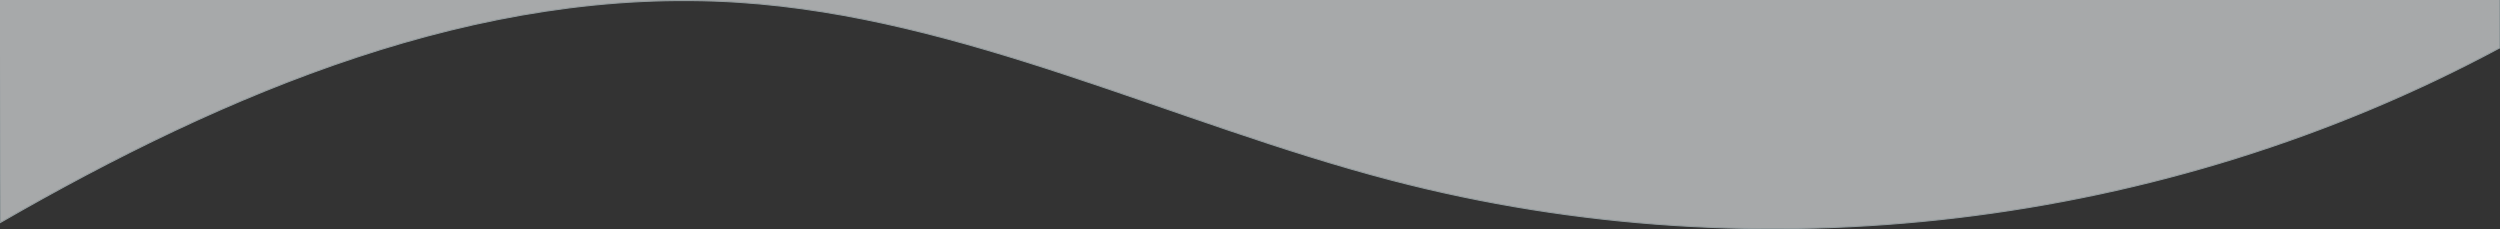 <?xml version="1.0" encoding="utf-8"?>
<!-- Generator: Adobe Illustrator 24.1.1, SVG Export Plug-In . SVG Version: 6.00 Build 0)  -->
<svg version="1.1" id="Layer_1" xmlns="http://www.w3.org/2000/svg" xmlns:xlink="http://www.w3.org/1999/xlink" x="0px" y="0px"
	 viewBox="0 0 2275.6 208.6" style="enable-background:new 0 0 2275.6 208.6;" xml:space="preserve" preserveAspectRatio="none">
<rect x="0" y="0" width="2275.6" height="208.6" fill="#333333" stroke="none"/>
<style type="text/css">
	.st0{opacity:0.6;}
	.st1{fill:#F5F8FA;stroke:#D3E1E5;stroke-miterlimit:10;}
</style>
<g id="Layer_1_1_" class="st0">
	<path class="st1" d="M0.2,202.6C205.8,84.1,435.5-13.3,672.3,2.1c205.4,13.4,395,109.9,594.2,161.9
		c335.5,87.5,703.4,43.6,1008.8-120.4v-61.1H-0.8L0.2,202.6z"/>
</g>
<g id="Layer_2_1_">
</g>
</svg>
